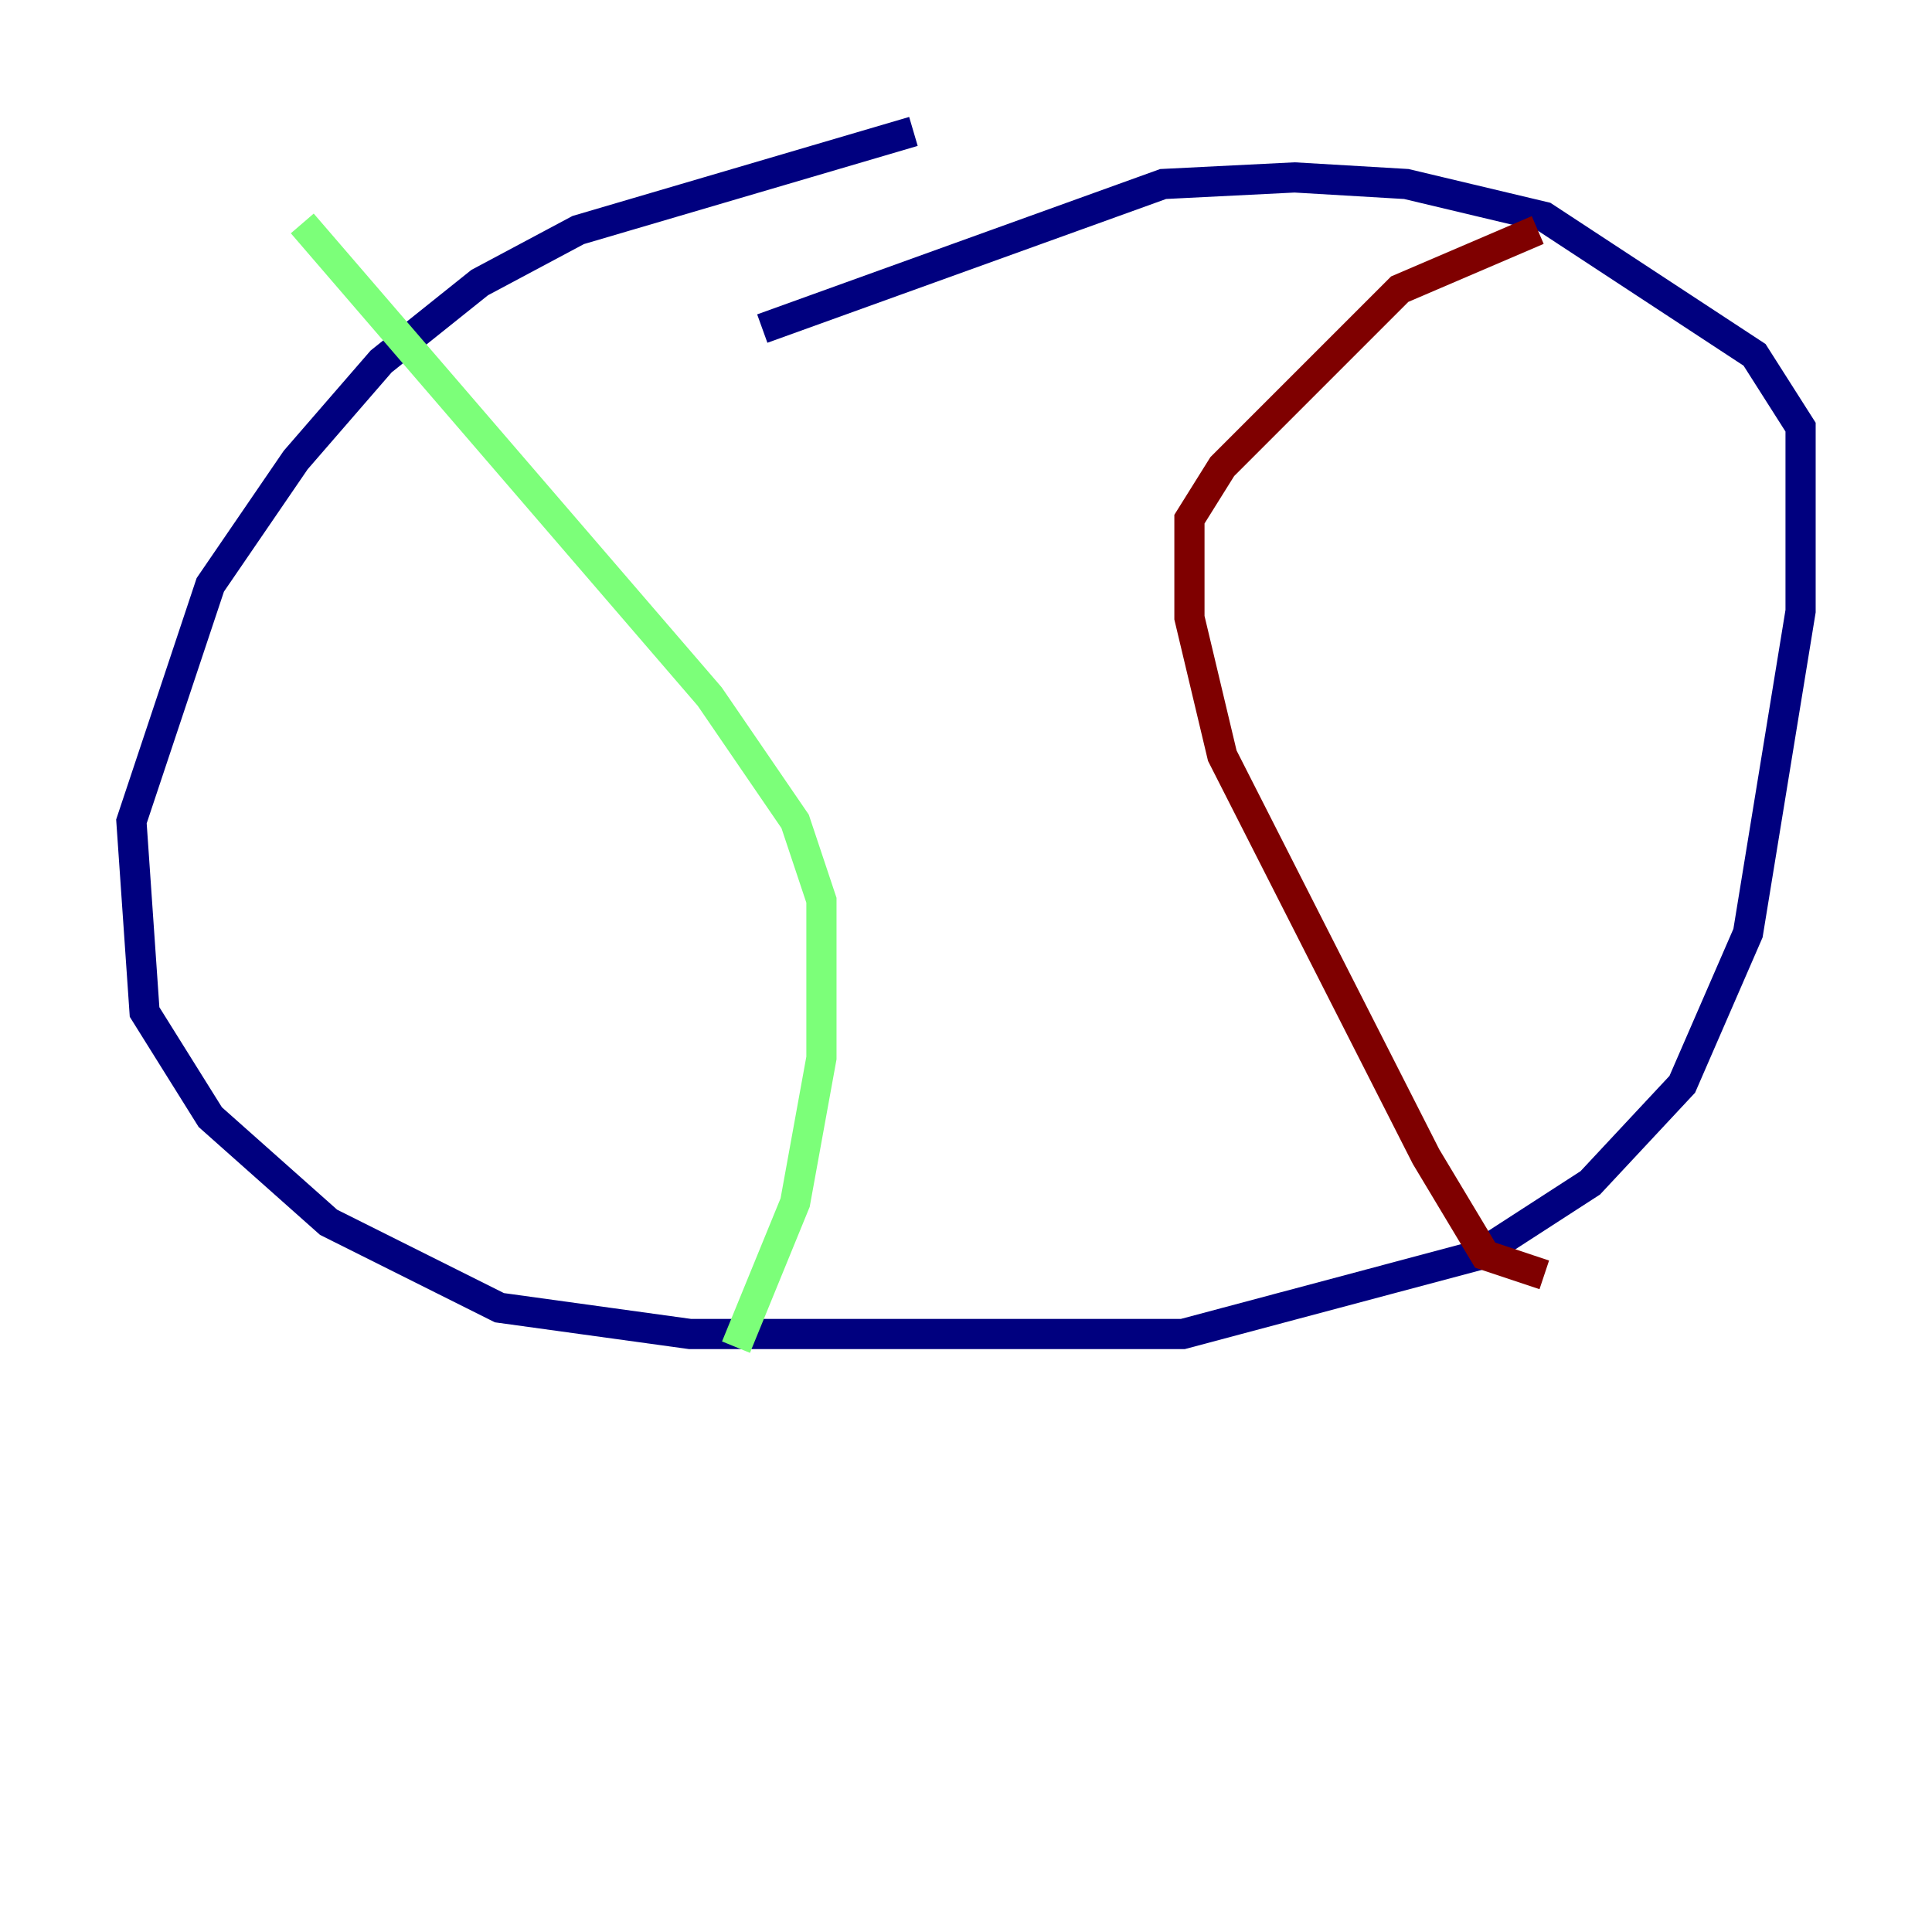 <?xml version="1.0" encoding="utf-8" ?>
<svg baseProfile="tiny" height="128" version="1.2" viewBox="0,0,128,128" width="128" xmlns="http://www.w3.org/2000/svg" xmlns:ev="http://www.w3.org/2001/xml-events" xmlns:xlink="http://www.w3.org/1999/xlink"><defs /><polyline fill="none" points="60.517,8.707 38.313,15.238 31.782,18.721 25.252,23.946 19.592,30.476 13.932,38.748 8.707,54.422 9.578,67.048 13.932,74.014 21.769,80.98 33.088,86.639 45.714,88.381 78.367,88.381 97.959,83.156 105.361,78.367 111.456,71.837 115.809,61.823 119.293,40.49 119.293,28.299 116.245,23.51 102.313,14.367 93.17,12.191 85.769,11.755 77.061,12.191 50.503,21.769" stroke="#00007f" stroke-width="2" /><polyline fill="none" points="20.027,14.803 47.02,46.15 52.68,54.422 54.422,59.646 54.422,70.095 52.68,79.674 48.762,89.252" stroke="#7cff79" stroke-width="2" /><polyline fill="none" points="102.313,84.463 98.395,83.156 94.476,76.626 80.98,50.068 78.803,40.925 78.803,34.395 80.98,30.912 92.735,19.157 101.878,15.238" stroke="#7f0000" stroke-width="2" /></svg>